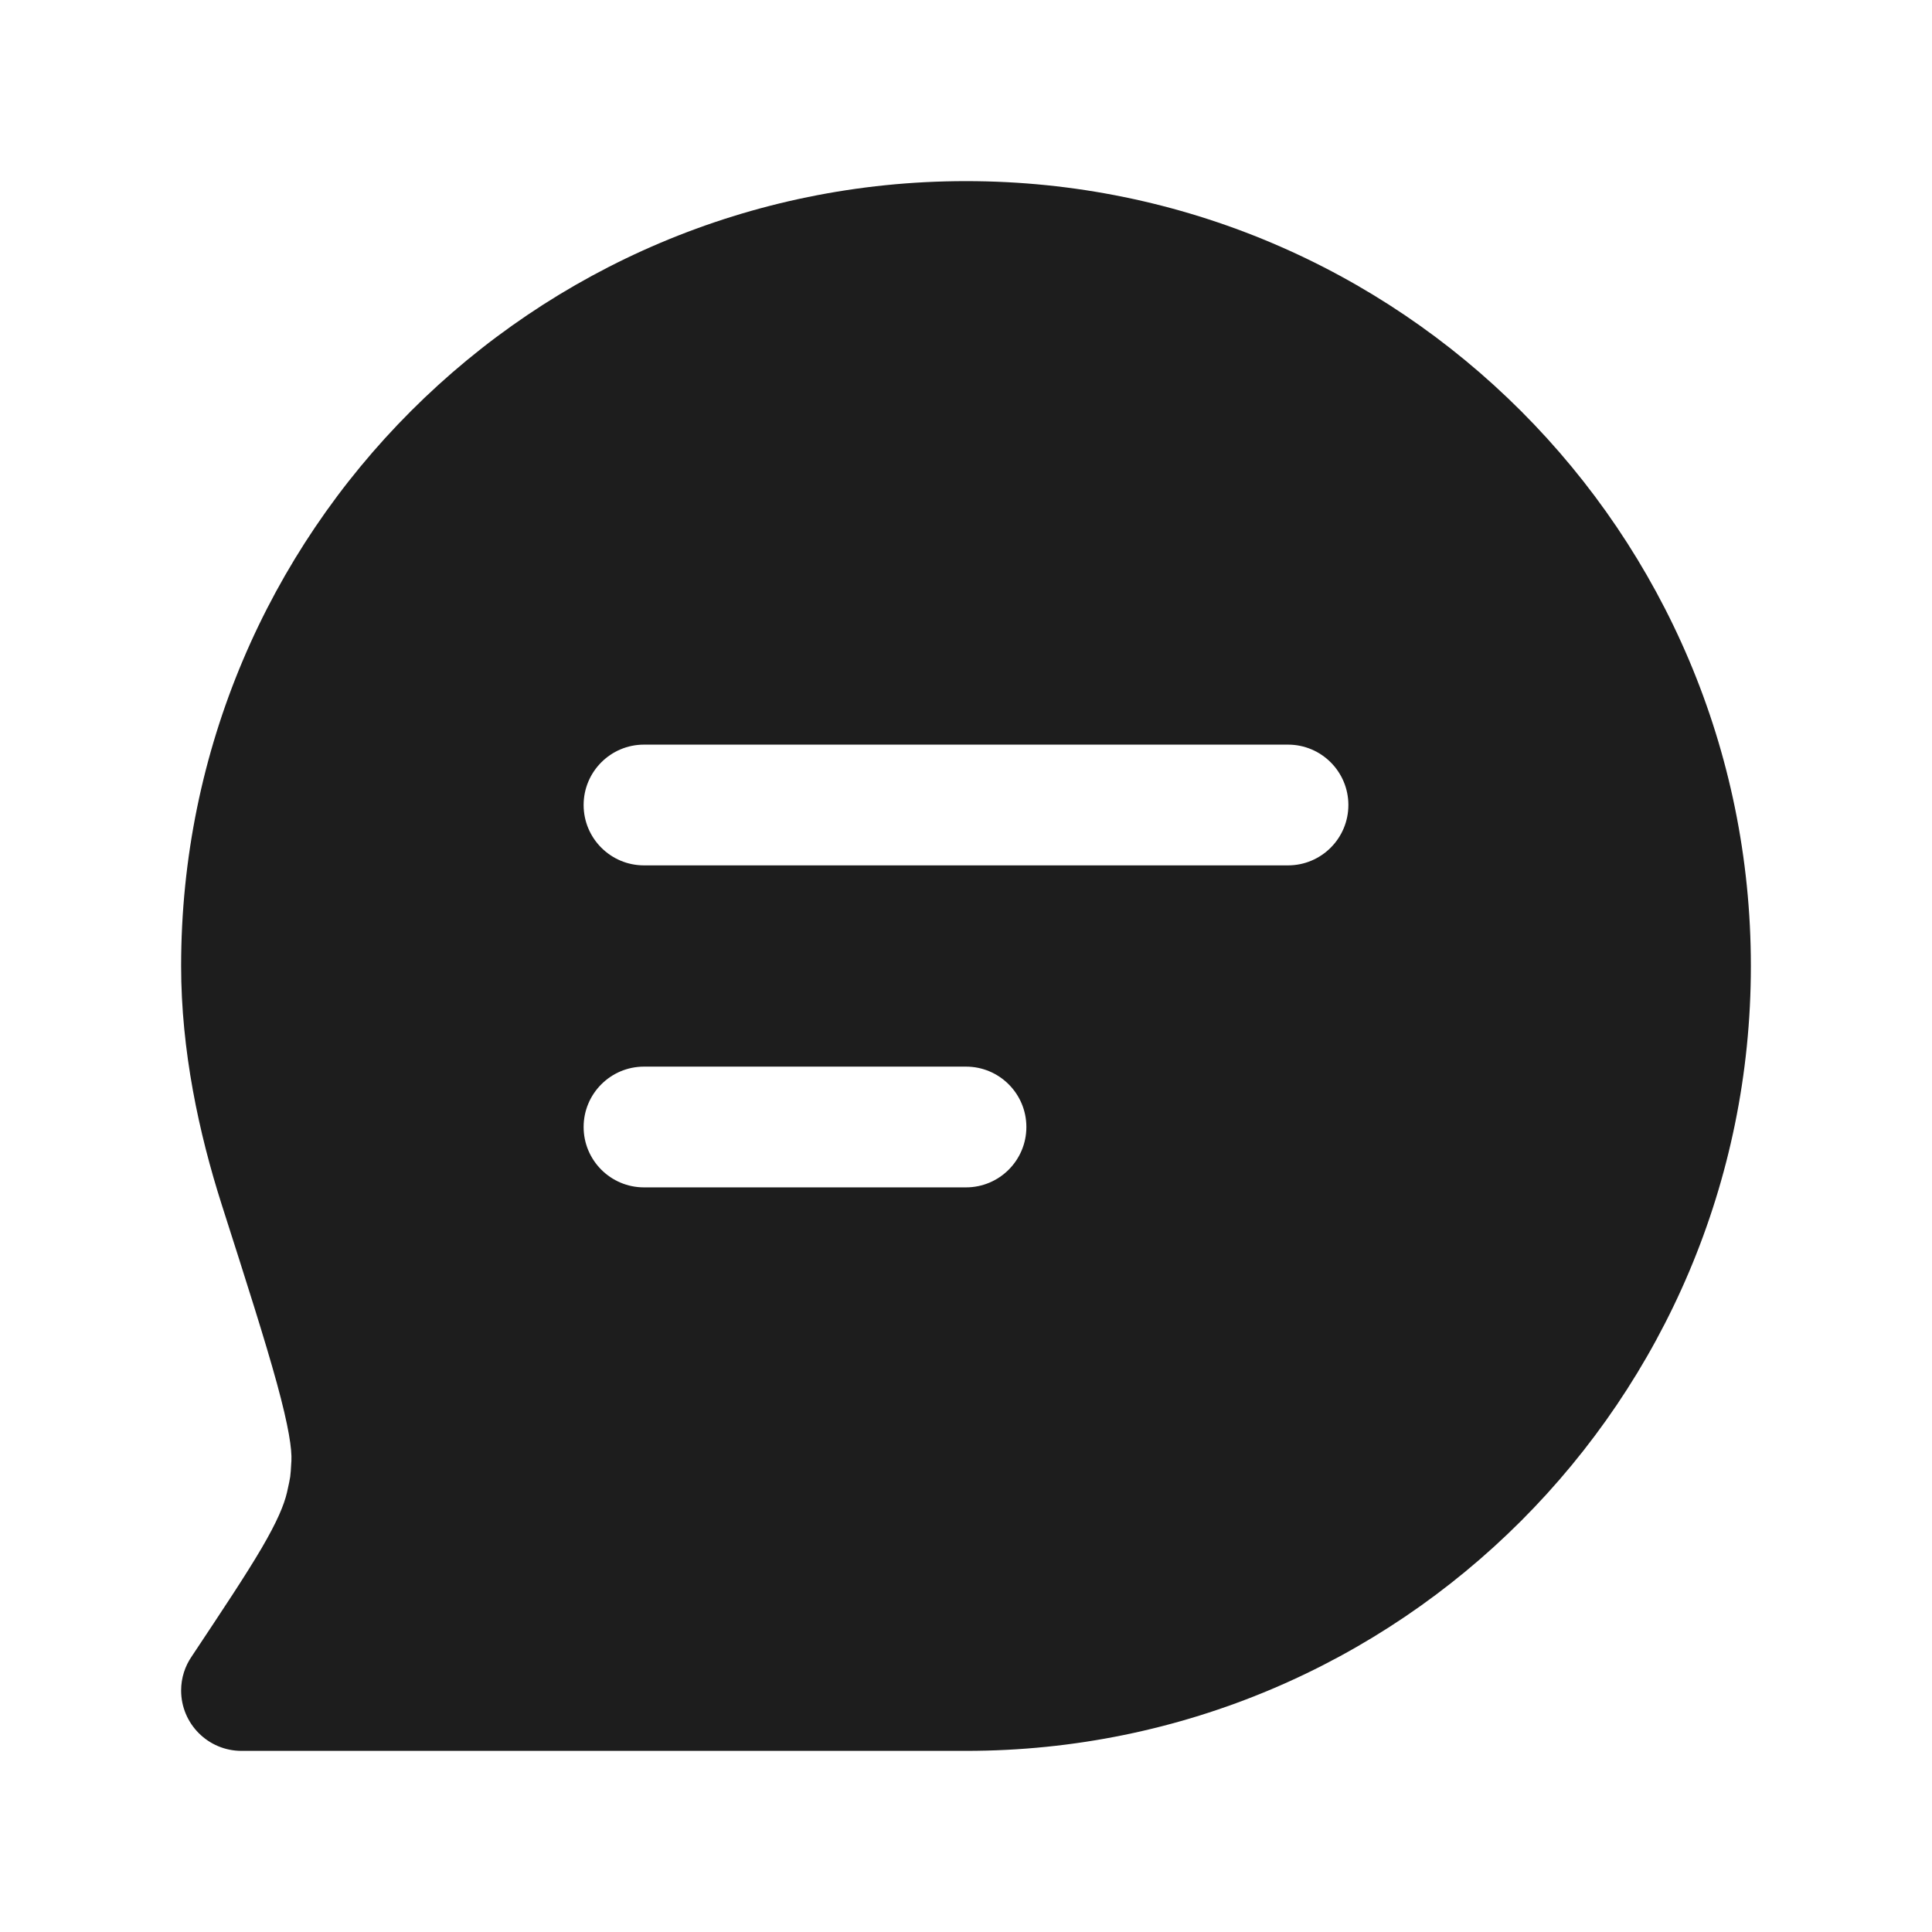 <svg width="24" height="24" viewBox="0 0 24 24" fill="none" xmlns="http://www.w3.org/2000/svg">
<path fill-rule="evenodd" clip-rule="evenodd" d="M2.25 21C2.25 20.842 2.299 20.696 2.382 20.576C2.774 19.986 3.051 19.57 3.248 19.235C3.444 18.9 3.528 18.697 3.565 18.54C3.59 18.43 3.599 18.384 3.605 18.345C3.61 18.306 3.614 18.259 3.62 18.146C3.627 18.006 3.59 17.733 3.439 17.182C3.293 16.65 3.068 15.945 2.757 14.973C2.469 14.073 2.25 13.047 2.25 12C2.25 6.615 6.615 2.25 12 2.25C17.385 2.25 21.75 6.615 21.75 12C21.75 17.385 17.385 21.75 12 21.75H3C2.586 21.75 2.25 21.414 2.25 21ZM8 9.25C7.586 9.25 7.25 9.586 7.25 10C7.25 10.414 7.586 10.75 8 10.75H16C16.414 10.75 16.75 10.414 16.75 10C16.75 9.586 16.414 9.25 16 9.25H8ZM7.25 14C7.25 13.586 7.586 13.25 8 13.25H12C12.414 13.25 12.75 13.586 12.75 14C12.75 14.414 12.414 14.75 12 14.75H8C7.586 14.75 7.25 14.414 7.25 14Z" fill="#1D1D1D"/>
</svg>
